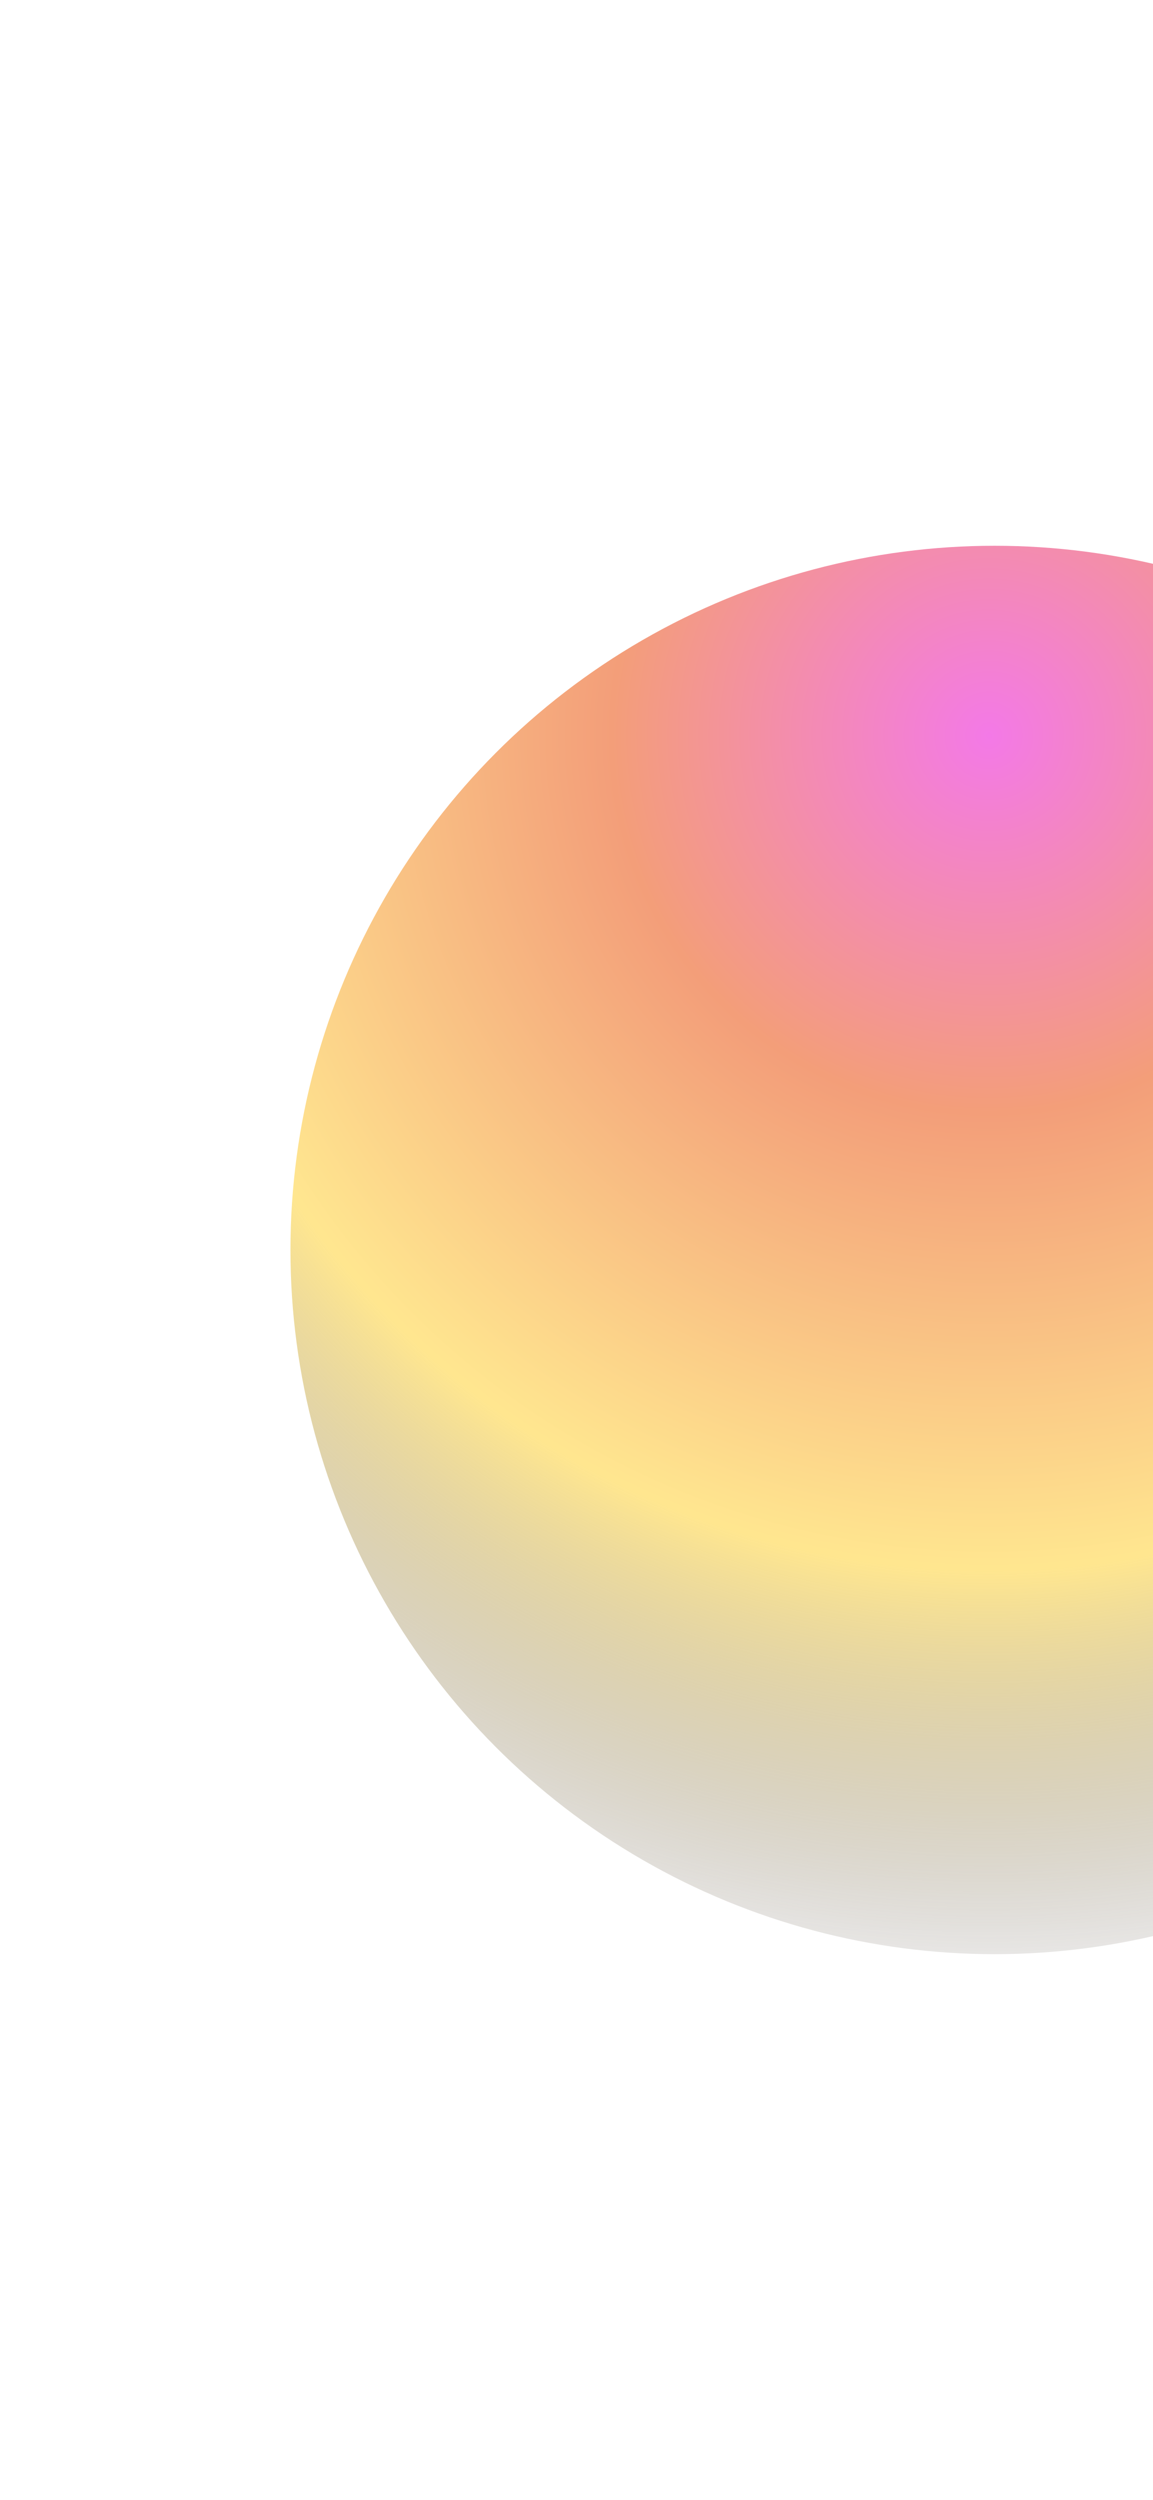 <svg width="393" height="852" viewBox="0 0 393 852" fill="none" xmlns="http://www.w3.org/2000/svg"> <g filter="url(#filter0_f_75_954)"> <circle cx="339" cy="426" r="240" fill="url(#paint0_radial_75_954)" fill-opacity="0.6"/> </g><defs><filter id="filter0_f_75_954" x="-125" y="-38" width="928" height="928" filterUnits="userSpaceOnUse" color-interpolation-filters="sRGB"><feFlood flood-opacity="0" result="BackgroundImageFix"/><feBlend mode="normal" in="SourceGraphic" in2="BackgroundImageFix" result="shape"/><feGaussianBlur stdDeviation="112" result="effect1_foregroundBlur_75_954"/></filter><radialGradient id="paint0_radial_75_954" cx="0" cy="0" r="1" gradientUnits="userSpaceOnUse" gradientTransform="translate(339 247.027) rotate(90) scale(457.408)"><stop stop-color="#EB20D7"/><stop offset="0.286" stop-color="#EB5D20"/><stop offset="0.635" stop-color="#FFD645"/><stop offset="1" stop-color="#090315" stop-opacity="0"/></radialGradient></defs></svg>
